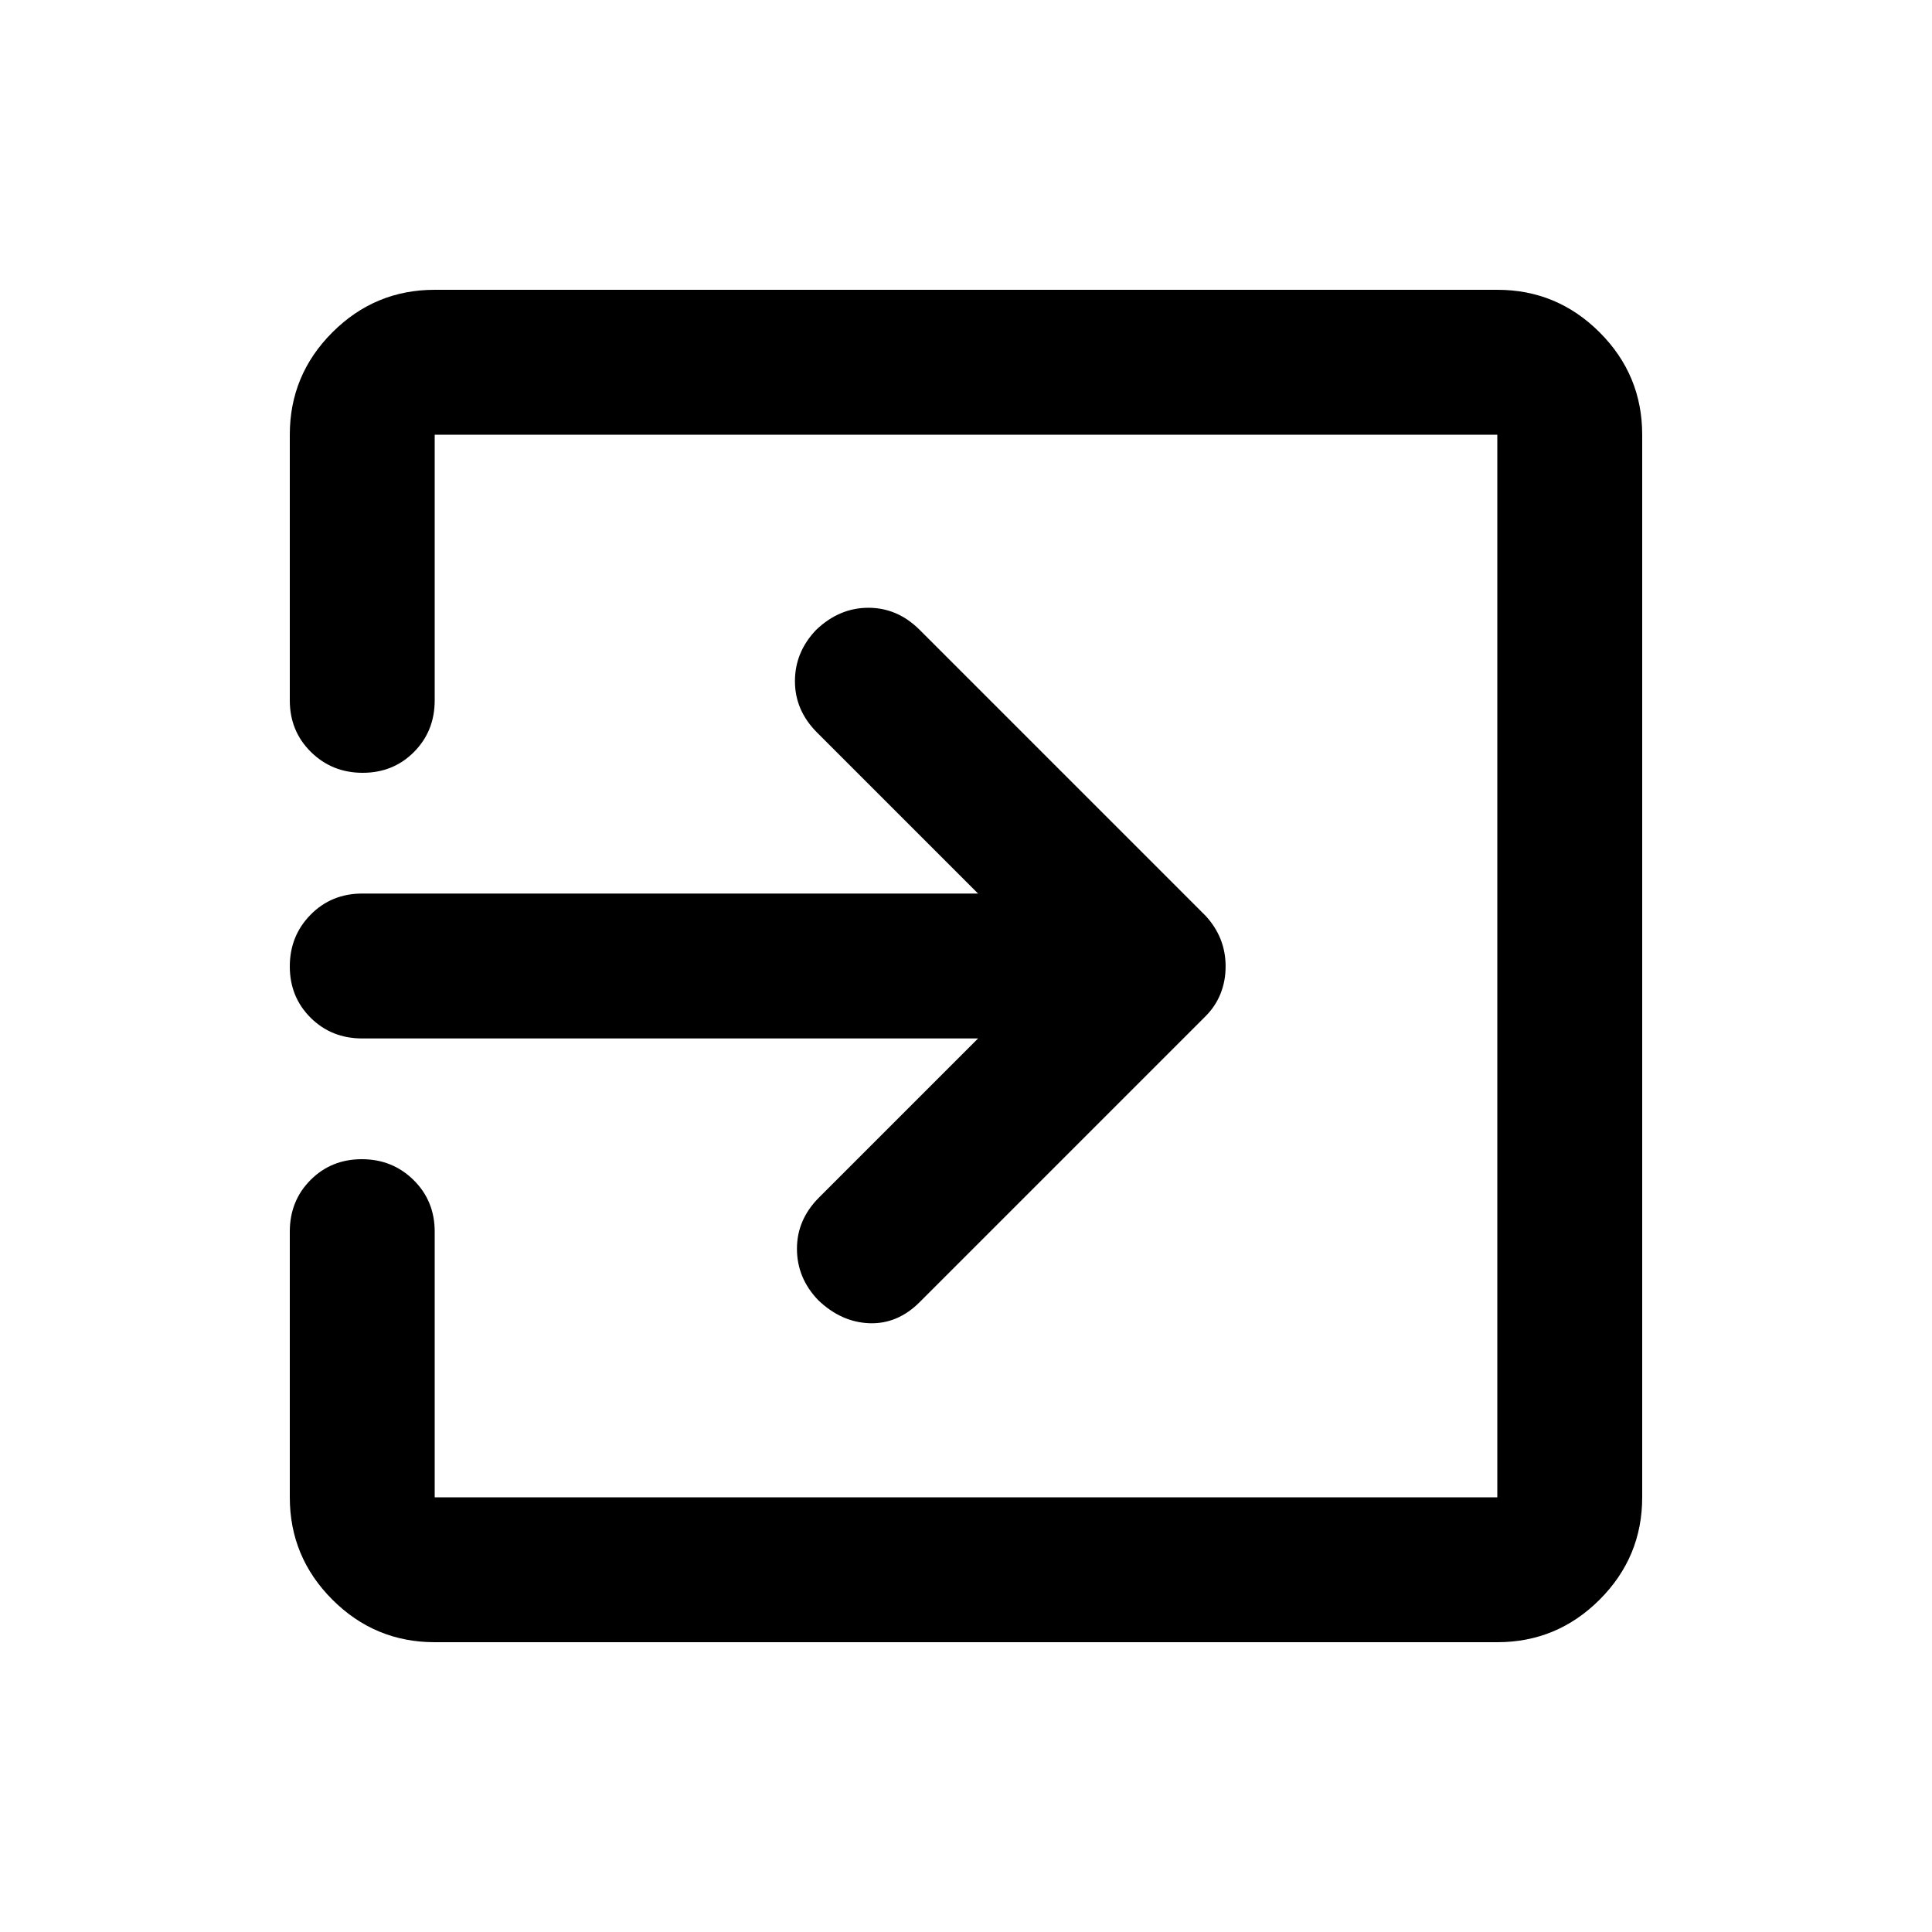 <svg xmlns="http://www.w3.org/2000/svg" height="20" viewBox="0 -960 960 960" width="20"><path d="M216-144q-29.7 0-50.85-21.15Q144-186.3 144-216v-132q0-15.3 10.29-25.65Q164.58-384 179.79-384t25.71 10.35Q216-363.3 216-348v132h528v-528H216v132q0 15.3-10.29 25.65Q195.42-576 180.21-576t-25.71-10.35Q144-596.7 144-612v-132q0-29.7 21.15-50.85Q186.3-816 216-816h528q29.7 0 50.85 21.15Q816-773.7 816-744v528q0 29.7-21.15 50.85Q773.7-144 744-144H216Zm270-300H180q-15.3 0-25.65-10.29Q144-464.58 144-479.79t10.35-25.71Q164.7-516 180-516h306l-80-80q-11-11-11-25.5t10.52-25.5q11.48-11 25.98-11t25.5 11l142 142q5 5.4 7.5 11.7 2.5 6.3 2.5 13.5t-2.5 13.5Q604-460 599-455L457-313q-11 11-25 10.5T406.52-314Q396-325 396-339.5t11-25.5l79-79Z"/></svg>